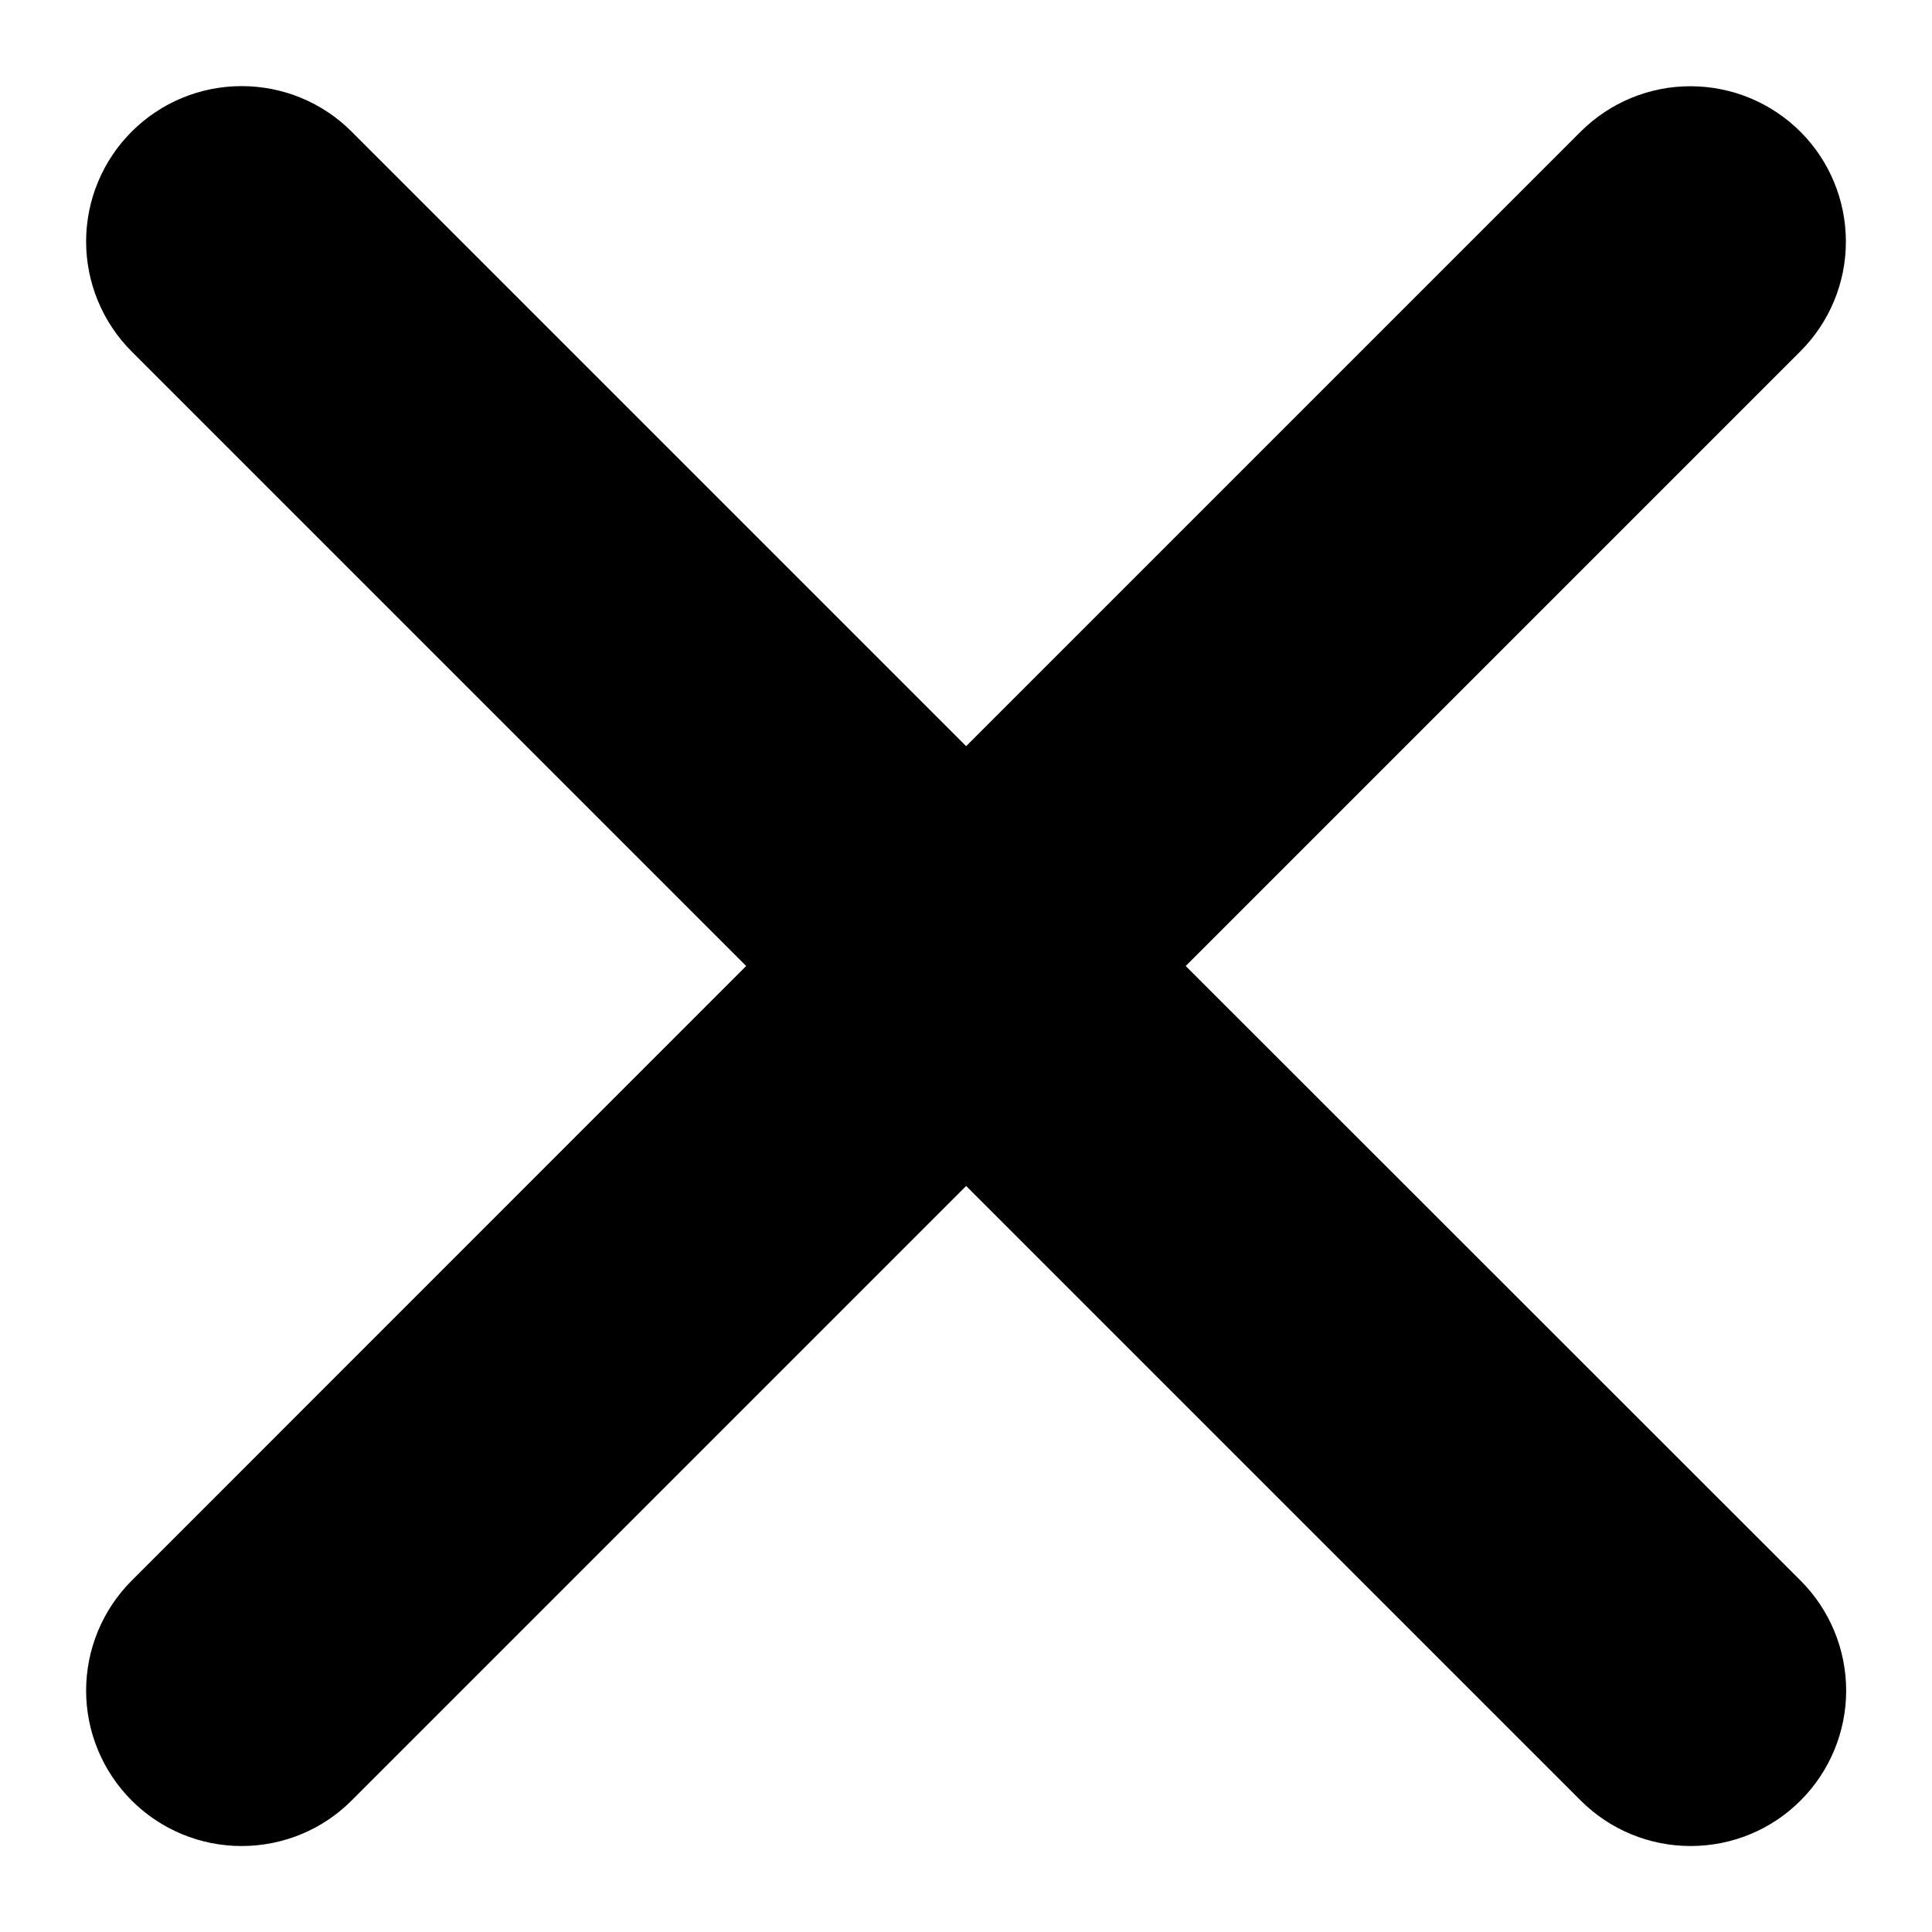 <svg width="14" height="14" viewBox="0 0 14 14" fill="none" xmlns="http://www.w3.org/2000/svg">
<path d="M8.592 7L13.045 2.547C13.257 2.336 13.376 2.05 13.376 1.751C13.376 1.453 13.258 1.166 13.047 0.955C12.836 0.744 12.549 0.625 12.251 0.625C11.952 0.624 11.666 0.743 11.454 0.954L7.001 5.407L2.548 0.954C2.337 0.742 2.05 0.624 1.751 0.624C1.452 0.624 1.166 0.742 0.954 0.954C0.743 1.165 0.624 1.452 0.624 1.75C0.624 2.049 0.743 2.336 0.954 2.547L5.407 7L0.954 11.454C0.743 11.665 0.624 11.952 0.624 12.251C0.624 12.549 0.743 12.836 0.954 13.047C1.166 13.259 1.452 13.377 1.751 13.377C2.05 13.377 2.337 13.259 2.548 13.047L7.001 8.594L11.454 13.047C11.666 13.259 11.952 13.377 12.251 13.377C12.55 13.377 12.837 13.259 13.048 13.047C13.259 12.836 13.378 12.549 13.378 12.251C13.378 11.952 13.259 11.665 13.048 11.454L8.592 7Z" fill="currentColor"/>
</svg>
